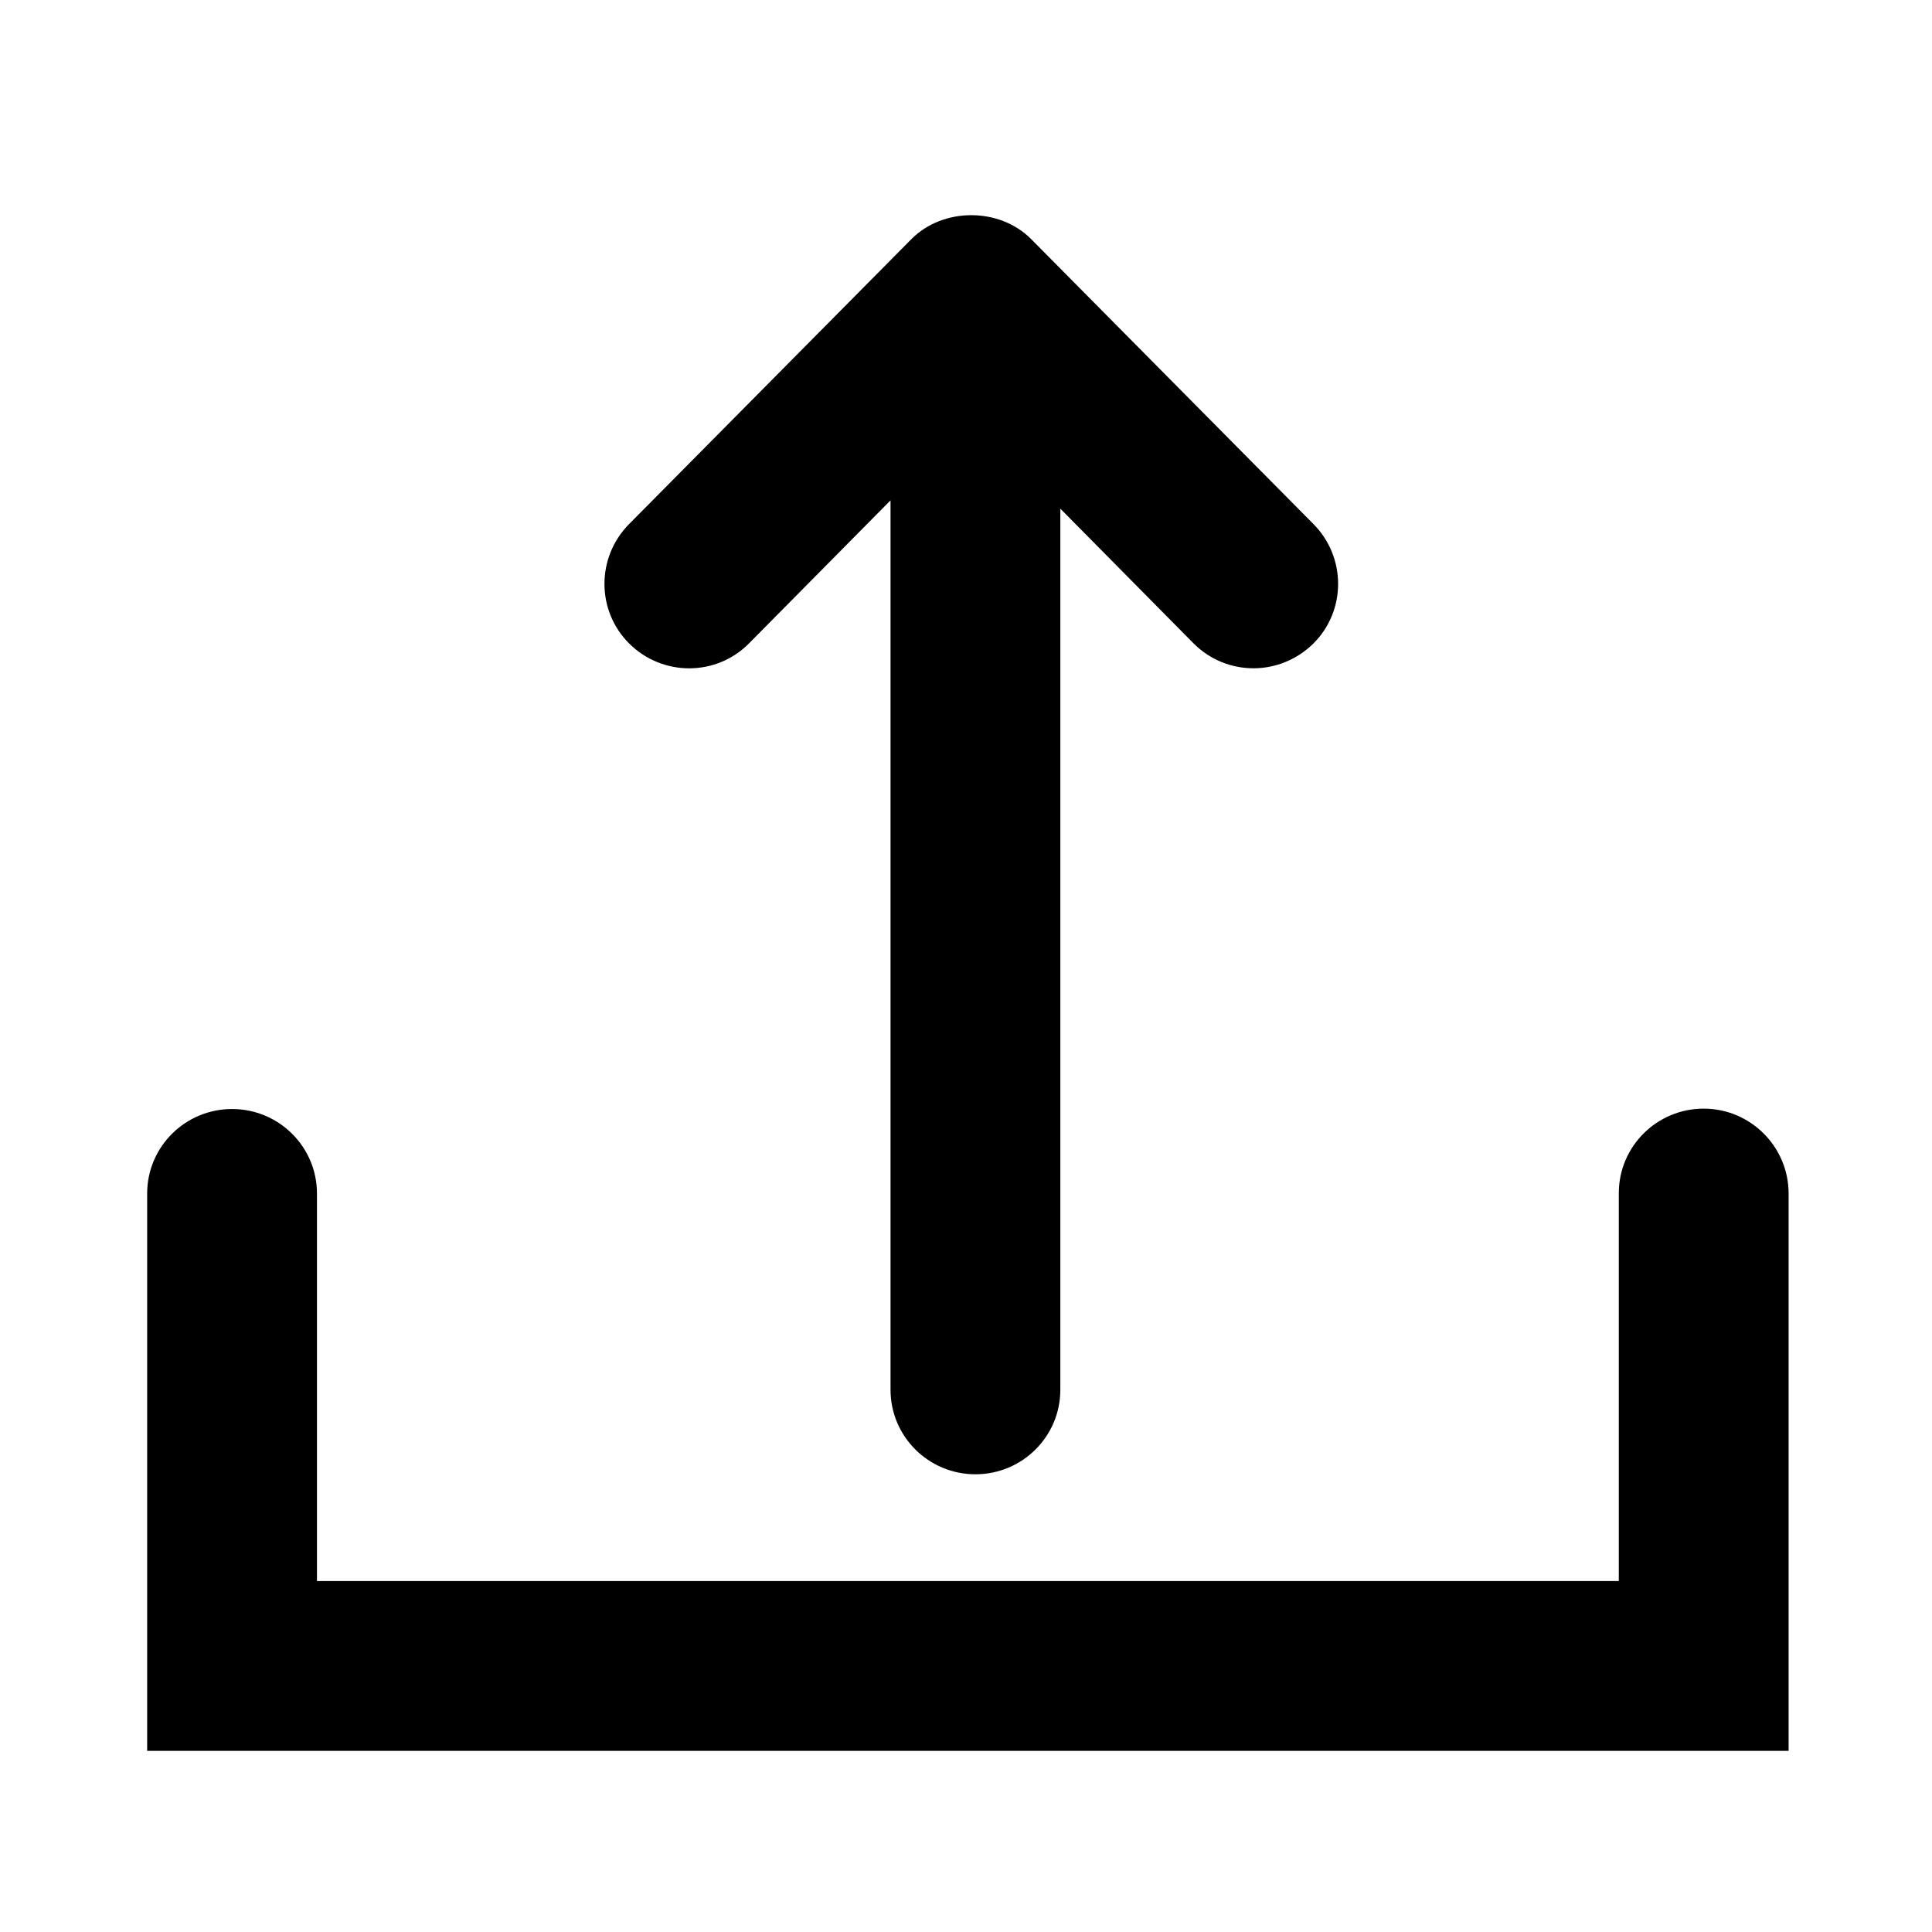 <?xml version="1.0" encoding="utf-8"?>
<!-- Generator: Adobe Illustrator 18.1.1, SVG Export Plug-In . SVG Version: 6.00 Build 0)  -->
<!DOCTYPE svg PUBLIC "-//W3C//DTD SVG 1.1//EN" "http://www.w3.org/Graphics/SVG/1.1/DTD/svg11.dtd">
<svg version="1.1" xmlns="http://www.w3.org/2000/svg" xmlns:xlink="http://www.w3.org/1999/xlink" x="0px" y="0px"
	 viewBox="0 0 512 512" enable-background="new 0 0 512 512" xml:space="preserve">
<g id="Layer_1">
	<g>
		<path d="M451.5,293.8c-12.4,0-22.5,10-22.5,22.4V419H84V316.3c0-12.4-10.1-22.4-22.5-22.4S39,303.9,39,316.3V464h435V316.3
			C474,303.9,463.9,293.8,451.5,293.8z"/>
		<path d="M198.5,170.5l37.5-37.9v235.7c0,12.4,10.1,22.4,22.5,22.4s22.5-10,22.5-22.4V134.8l35.3,35.7c4.4,4.4,10.1,6.6,15.9,6.6
			c5.7,0,11.4-2.2,15.8-6.5c8.8-8.7,8.8-22.9,0.1-31.7l-74.8-75.5c-8.4-8.5-23.4-8.5-31.8,0l-74.8,75.5c-8.7,8.8-8.7,23,0.1,31.7
			C175.6,179.3,189.8,179.3,198.5,170.5z"/>
	</g>
</g>
<g id="Layer_2">
</g>
</svg>
